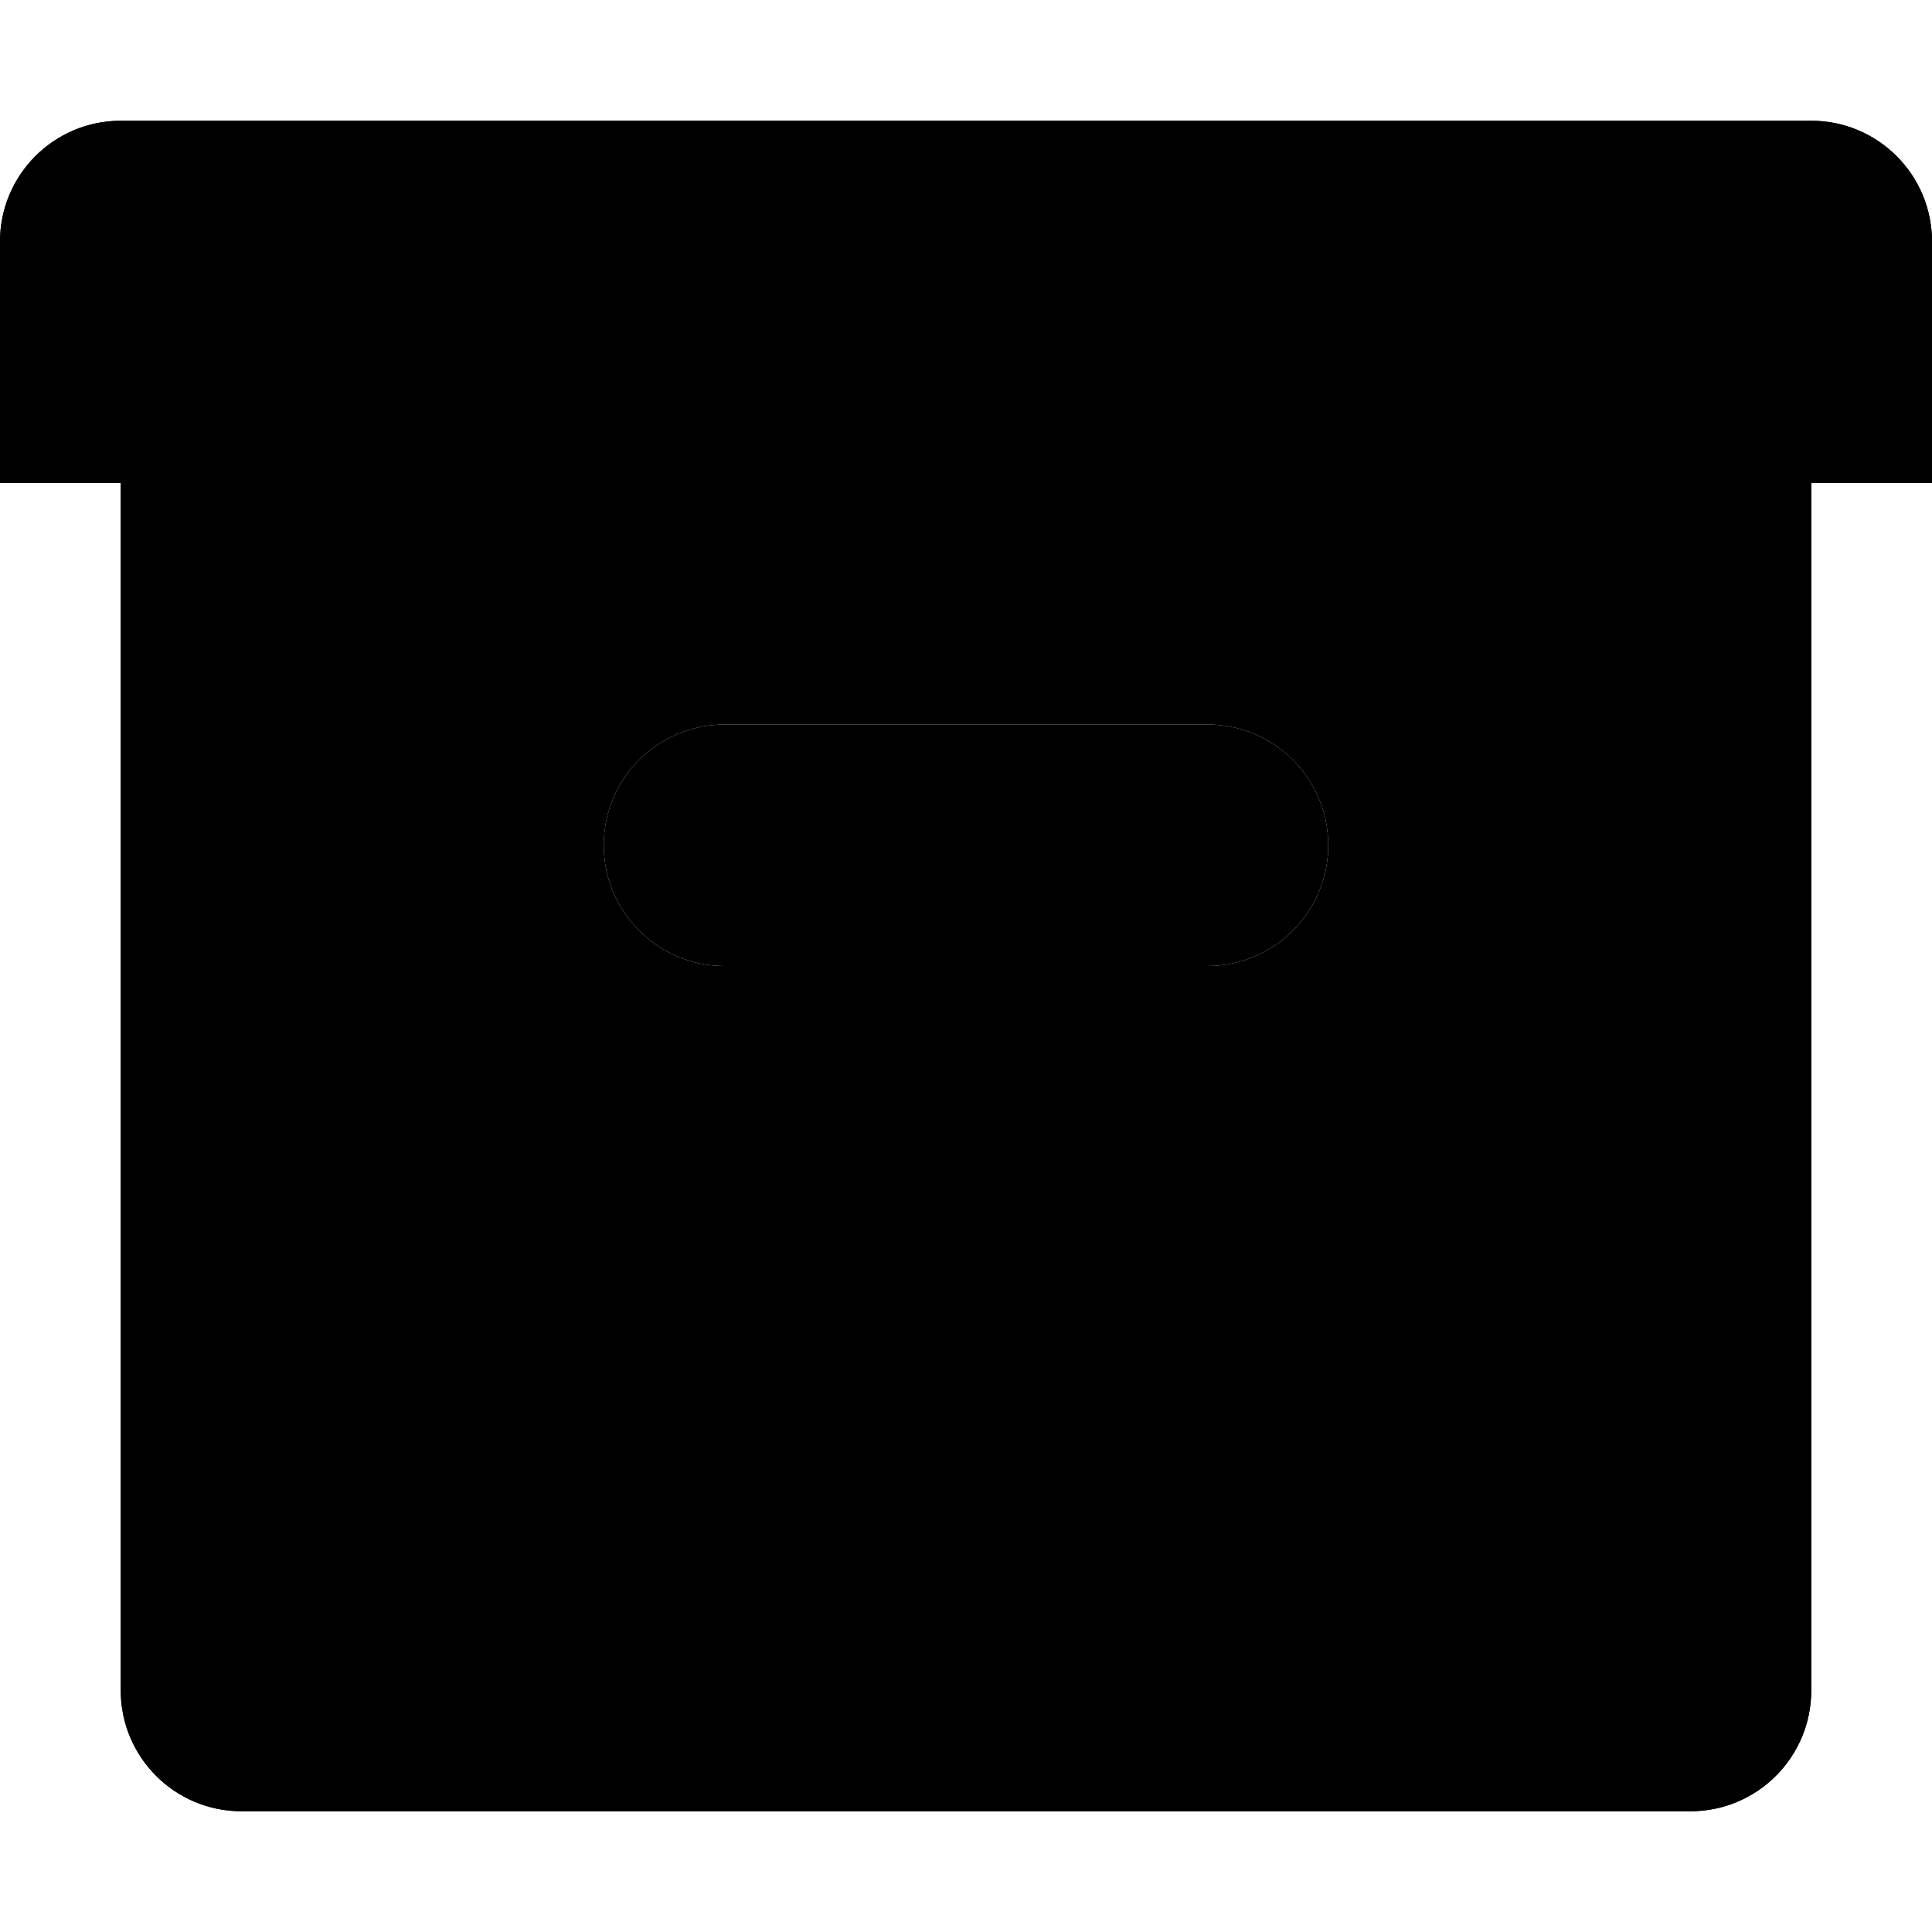 <svg width="16" height="16" viewBox="0 0 16 16" data-path-count="2" xmlns="http://www.w3.org/2000/svg">
<path data-path-style="onLight" fill-rule="evenodd" clip-rule="evenodd" d="M0 2C0 1.448 0.448 1 1 1H2H14H15C15.552 1 16 1.448 16 2V4H15V14C15 14.552 14.552 15 14 15H2C1.448 15 1 14.552 1 14V4H0V2ZM13 13V4H3V13H13ZM6 6C5.448 6 5 6.448 5 7C5 7.552 5.448 8 6 8H10C10.552 8 11 7.552 11 7C11 6.448 10.552 6 10 6H6Z" />
<path data-path-style="onDark" fill-rule="evenodd" clip-rule="evenodd" d="M1 1C0.448 1 0 1.448 0 2V3H16V2C16 1.448 15.552 1 15 1H14H2H1ZM15 4V14C15 14.552 14.552 15 14 15H2C1.448 15 1 14.552 1 14V4H15ZM5 7C5 6.448 5.448 6 6 6H10C10.552 6 11 6.448 11 7C11 7.552 10.552 8 10 8H6C5.448 8 5 7.552 5 7Z" />
</svg>
